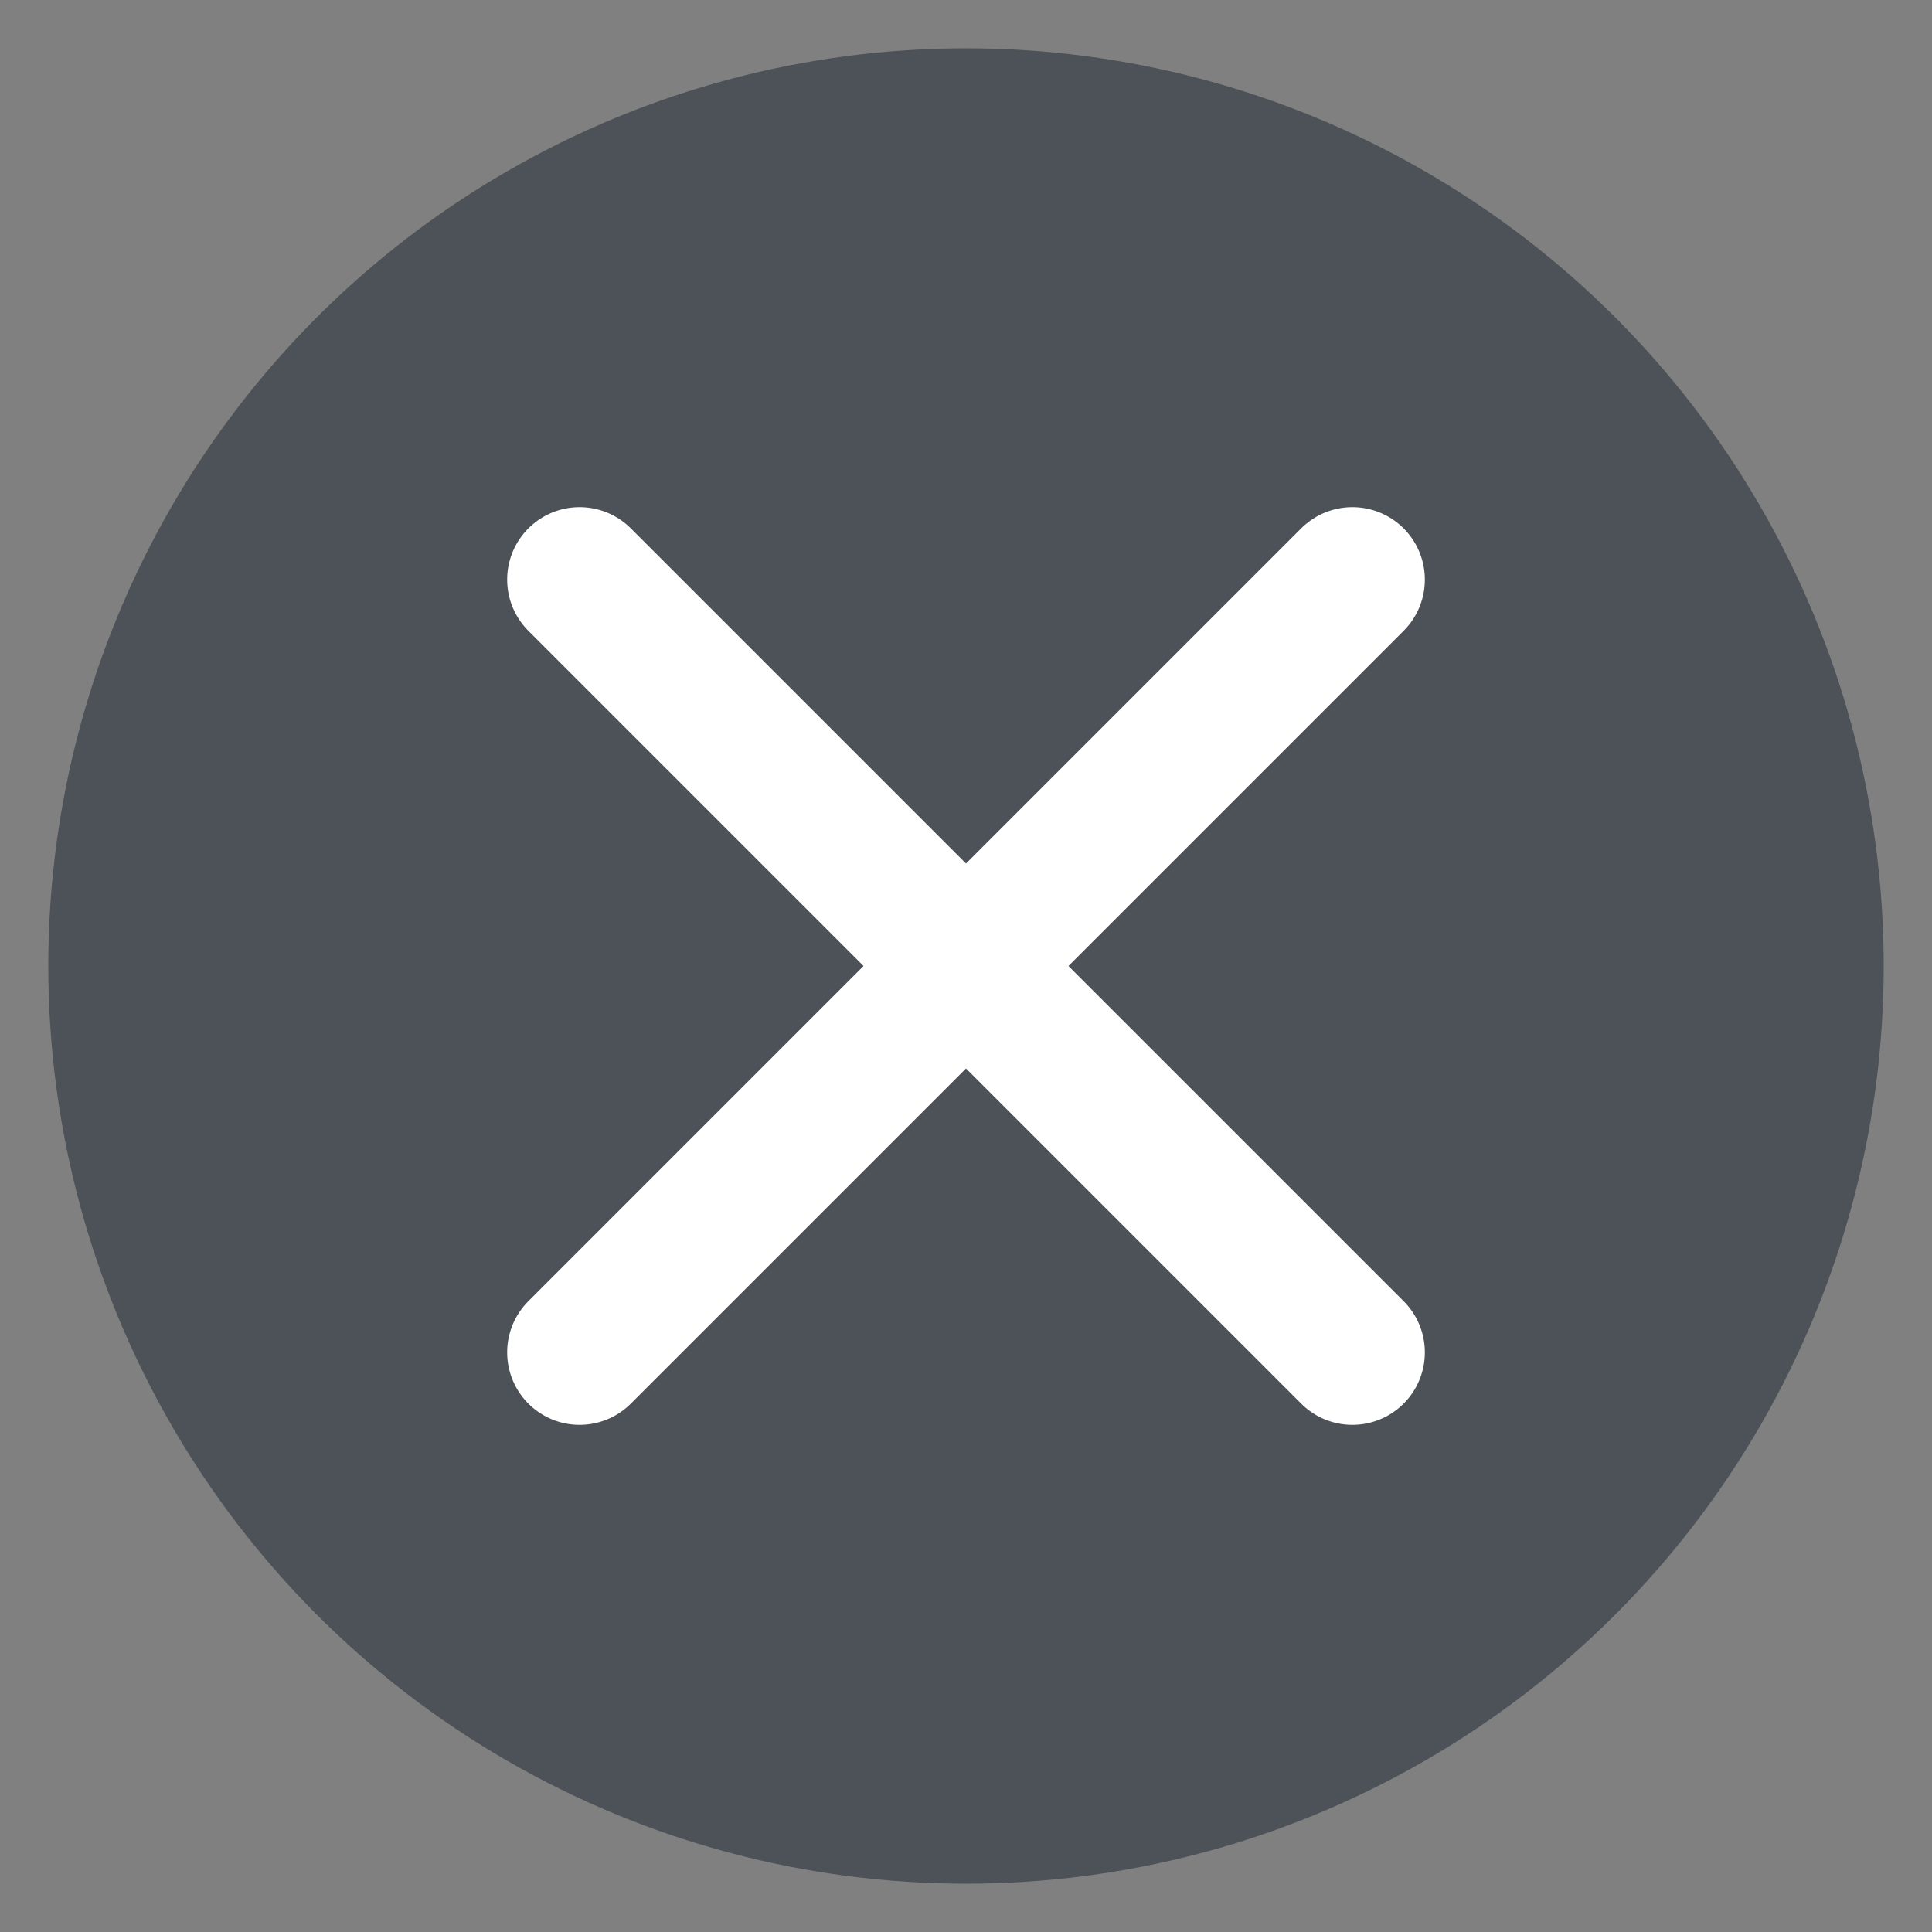 <svg role="img" width="30" height="30" viewBox="0 0 20 20" fill="none" xmlns="http://www.w3.org/2000/svg" class="needsclick  kl-private-reset-css-Xuajs1"><rect x="0" y="0" width="20" height="20" fill="#808080" stroke="none"/><title id="title-Close form 1">Close form 1</title><circle cx="10" cy="10" r="9.5" fill="rgba(55,63,71,0.7)" stroke="rgba(255,255,255,0)" style="cursor: pointer;"></circle><path d="M6 6L14 14M6 14L14 6L6 14Z" stroke="#FFFFFF" stroke-width="1.5" stroke-linecap="round" stroke-linejoin="round" style="cursor: pointer;"></path></svg>